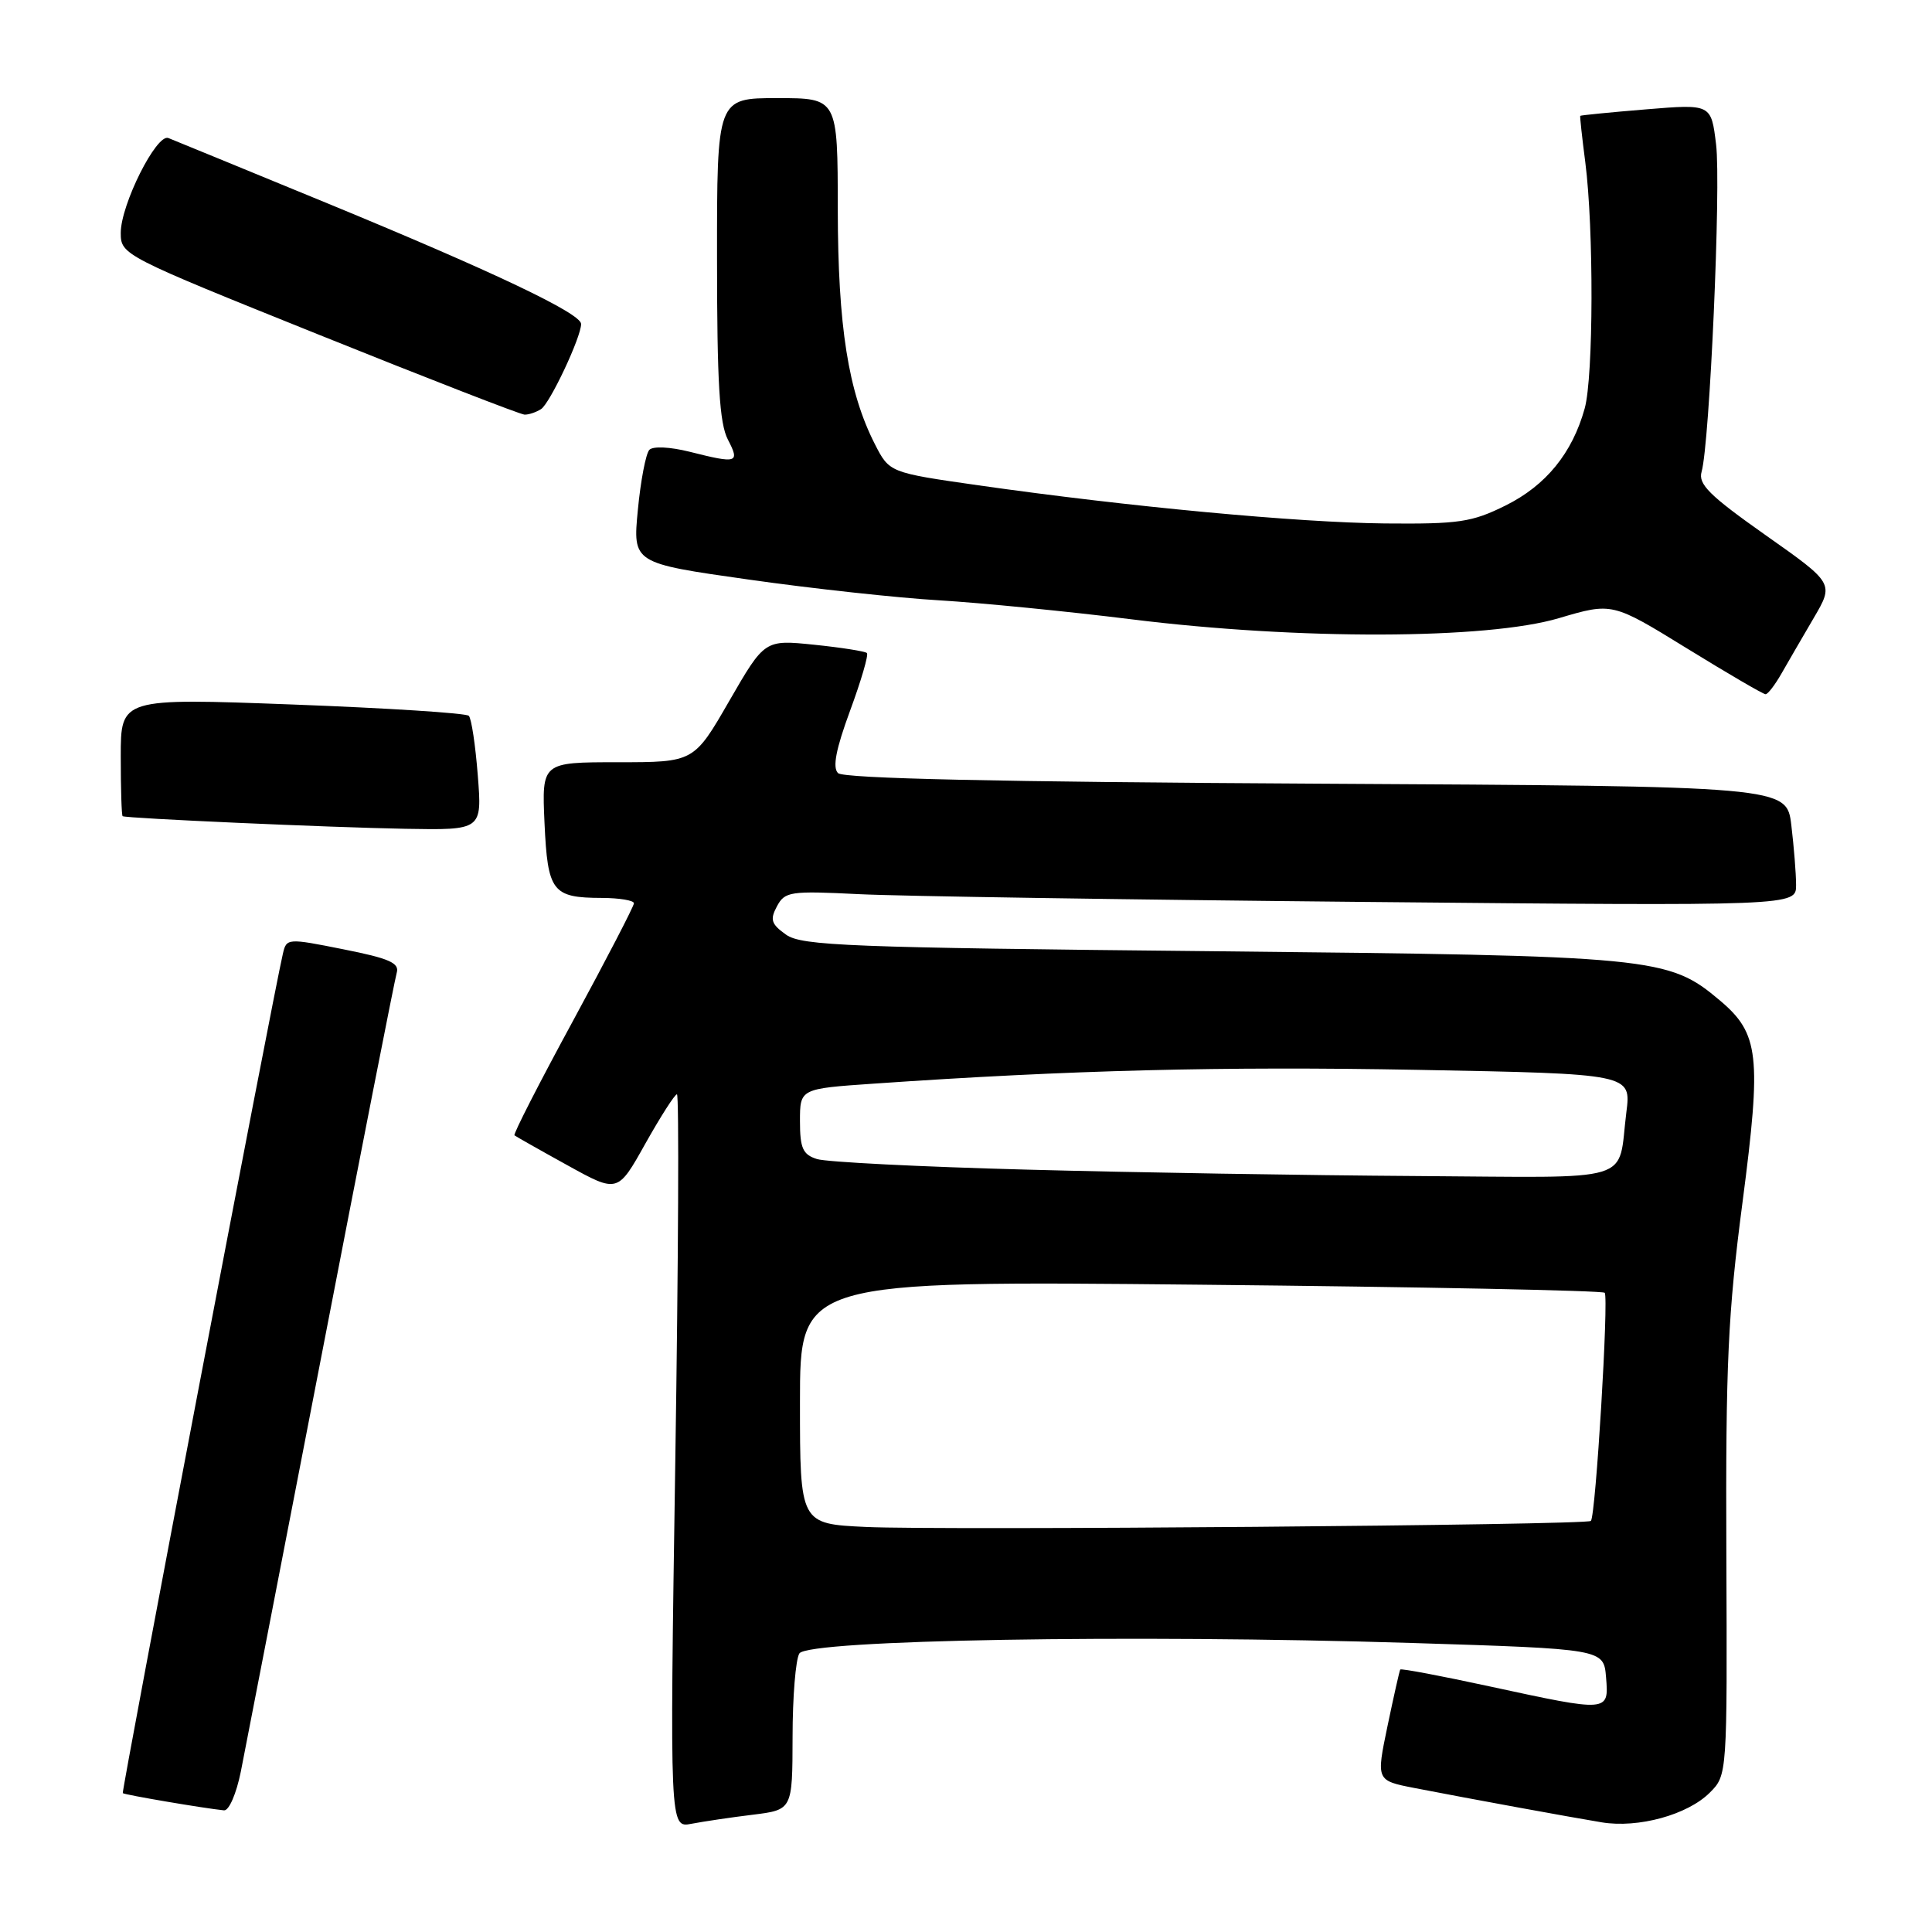 <?xml version="1.0" encoding="UTF-8" standalone="no"?>
<!DOCTYPE svg PUBLIC "-//W3C//DTD SVG 1.1//EN" "http://www.w3.org/Graphics/SVG/1.1/DTD/svg11.dtd" >
<svg xmlns="http://www.w3.org/2000/svg" xmlns:xlink="http://www.w3.org/1999/xlink" version="1.1" viewBox="0 0 256 256">
 <g >
 <path fill="currentColor"
d=" M 99.75 240.46 C 105.00 239.81 105.00 239.81 105.02 230.16 C 105.02 224.85 105.43 219.87 105.92 219.09 C 107.07 217.28 149.94 216.55 187.00 217.70 C 212.50 218.50 212.50 218.50 212.81 222.25 C 213.19 226.88 213.21 226.88 197.45 223.47 C 191.00 222.07 185.65 221.06 185.54 221.22 C 185.44 221.37 184.68 224.75 183.85 228.72 C 182.35 235.93 182.35 235.93 187.42 236.92 C 195.00 238.39 208.00 240.77 212.24 241.47 C 217.08 242.27 223.62 240.47 226.55 237.54 C 228.87 235.22 228.87 235.22 228.75 205.86 C 228.65 180.69 228.96 174.04 230.90 159.25 C 233.43 139.86 233.10 136.95 227.89 132.56 C 221.05 126.80 219.33 126.64 160.50 126.04 C 112.43 125.56 106.24 125.32 104.16 123.85 C 102.19 122.45 102.00 121.86 102.95 120.09 C 104.00 118.13 104.69 118.03 113.79 118.48 C 119.13 118.75 149.26 119.21 180.75 119.51 C 238.00 120.05 238.00 120.05 237.99 117.27 C 237.99 115.75 237.70 112.18 237.36 109.34 C 236.74 104.18 236.74 104.18 174.42 103.84 C 132.30 103.61 111.76 103.16 111.04 102.44 C 110.29 101.69 110.77 99.25 112.64 94.17 C 114.10 90.21 115.11 86.77 114.87 86.53 C 114.63 86.30 111.48 85.80 107.87 85.43 C 101.32 84.76 101.32 84.76 96.63 92.88 C 91.95 101.00 91.95 101.00 81.87 101.00 C 71.79 101.00 71.79 101.00 72.15 109.04 C 72.57 118.17 73.17 118.96 79.75 118.98 C 82.09 118.99 84.00 119.31 84.00 119.69 C 84.00 120.07 80.36 127.09 75.92 135.28 C 71.47 143.47 67.98 150.29 68.17 150.44 C 68.35 150.58 71.50 152.37 75.18 154.40 C 81.85 158.09 81.85 158.09 85.51 151.54 C 87.53 147.95 89.41 145.00 89.70 145.00 C 89.99 145.00 89.89 166.87 89.48 193.61 C 88.74 242.22 88.74 242.22 91.62 241.66 C 93.20 241.36 96.86 240.81 99.75 240.46 Z  M 31.91 234.75 C 32.48 231.86 37.26 207.23 42.53 180.00 C 47.79 152.77 52.31 129.78 52.57 128.89 C 52.95 127.60 51.57 126.99 45.51 125.79 C 38.06 124.30 37.96 124.31 37.48 126.39 C 36.13 132.18 16.07 237.40 16.27 237.60 C 16.49 237.82 27.01 239.61 29.68 239.88 C 30.34 239.95 31.32 237.67 31.91 234.75 Z  M 63.31 102.75 C 63.00 98.76 62.47 95.21 62.12 94.85 C 61.78 94.49 51.26 93.82 38.75 93.35 C 16.00 92.50 16.00 92.50 16.00 100.25 C 16.00 104.51 16.11 108.07 16.25 108.15 C 16.75 108.44 43.73 109.64 53.69 109.82 C 63.88 110.00 63.88 110.00 63.31 102.75 Z  M 236.06 89.24 C 236.92 87.73 238.84 84.43 240.32 81.90 C 243.02 77.30 243.02 77.30 233.95 70.91 C 226.52 65.67 224.99 64.16 225.47 62.51 C 226.54 58.81 228.06 24.57 227.39 19.14 C 226.74 13.78 226.74 13.78 218.12 14.49 C 213.38 14.88 209.45 15.27 209.39 15.35 C 209.33 15.43 209.63 18.20 210.06 21.50 C 211.19 30.28 211.15 49.93 209.98 54.12 C 208.34 60.04 204.84 64.33 199.50 66.98 C 195.03 69.20 193.32 69.45 183.50 69.36 C 171.94 69.24 149.58 67.15 129.67 64.31 C 117.85 62.62 117.85 62.62 115.92 58.84 C 112.40 51.93 111.03 43.28 111.01 27.75 C 111.00 13.00 111.00 13.00 103.00 13.00 C 95.00 13.00 95.00 13.00 95.01 34.25 C 95.01 50.75 95.33 56.11 96.45 58.25 C 98.06 61.35 97.72 61.46 91.38 59.86 C 88.77 59.21 86.52 59.10 86.04 59.61 C 85.58 60.10 84.89 63.68 84.52 67.56 C 83.84 74.62 83.84 74.62 99.17 76.79 C 107.60 77.99 119.00 79.23 124.50 79.55 C 130.00 79.88 141.47 81.01 150.00 82.07 C 172.06 84.81 197.02 84.74 206.56 81.91 C 213.63 79.82 213.63 79.82 223.52 85.91 C 228.96 89.26 233.65 92.00 233.95 91.99 C 234.25 91.99 235.20 90.75 236.06 89.24 Z  M 71.69 54.21 C 72.86 53.47 77.00 44.68 77.00 42.93 C 77.00 41.53 65.43 36.03 43.50 26.99 C 32.50 22.46 22.96 18.55 22.31 18.29 C 20.73 17.68 16.00 27.12 16.00 30.86 C 16.00 33.76 16.29 33.91 42.25 44.35 C 56.69 50.16 68.95 54.92 69.50 54.94 C 70.05 54.96 71.03 54.63 71.69 54.21 Z  M 114.75 202.33 C 106.00 201.92 106.00 201.92 106.00 185.81 C 106.00 169.70 106.00 169.70 159.04 170.23 C 188.22 170.52 212.33 171.00 212.63 171.30 C 213.19 171.86 211.44 200.90 210.80 201.53 C 210.25 202.09 124.70 202.80 114.75 202.33 Z  M 136.00 154.98 C 121.97 154.61 109.49 153.98 108.25 153.58 C 106.38 152.99 106.00 152.15 106.00 148.56 C 106.00 144.26 106.00 144.26 115.75 143.59 C 141.76 141.79 161.92 141.28 187.82 141.76 C 216.15 142.29 216.15 142.29 215.50 147.39 C 214.30 156.91 217.21 156.02 187.68 155.83 C 173.28 155.74 150.03 155.36 136.00 154.98 Z "/>
</g>
</svg>